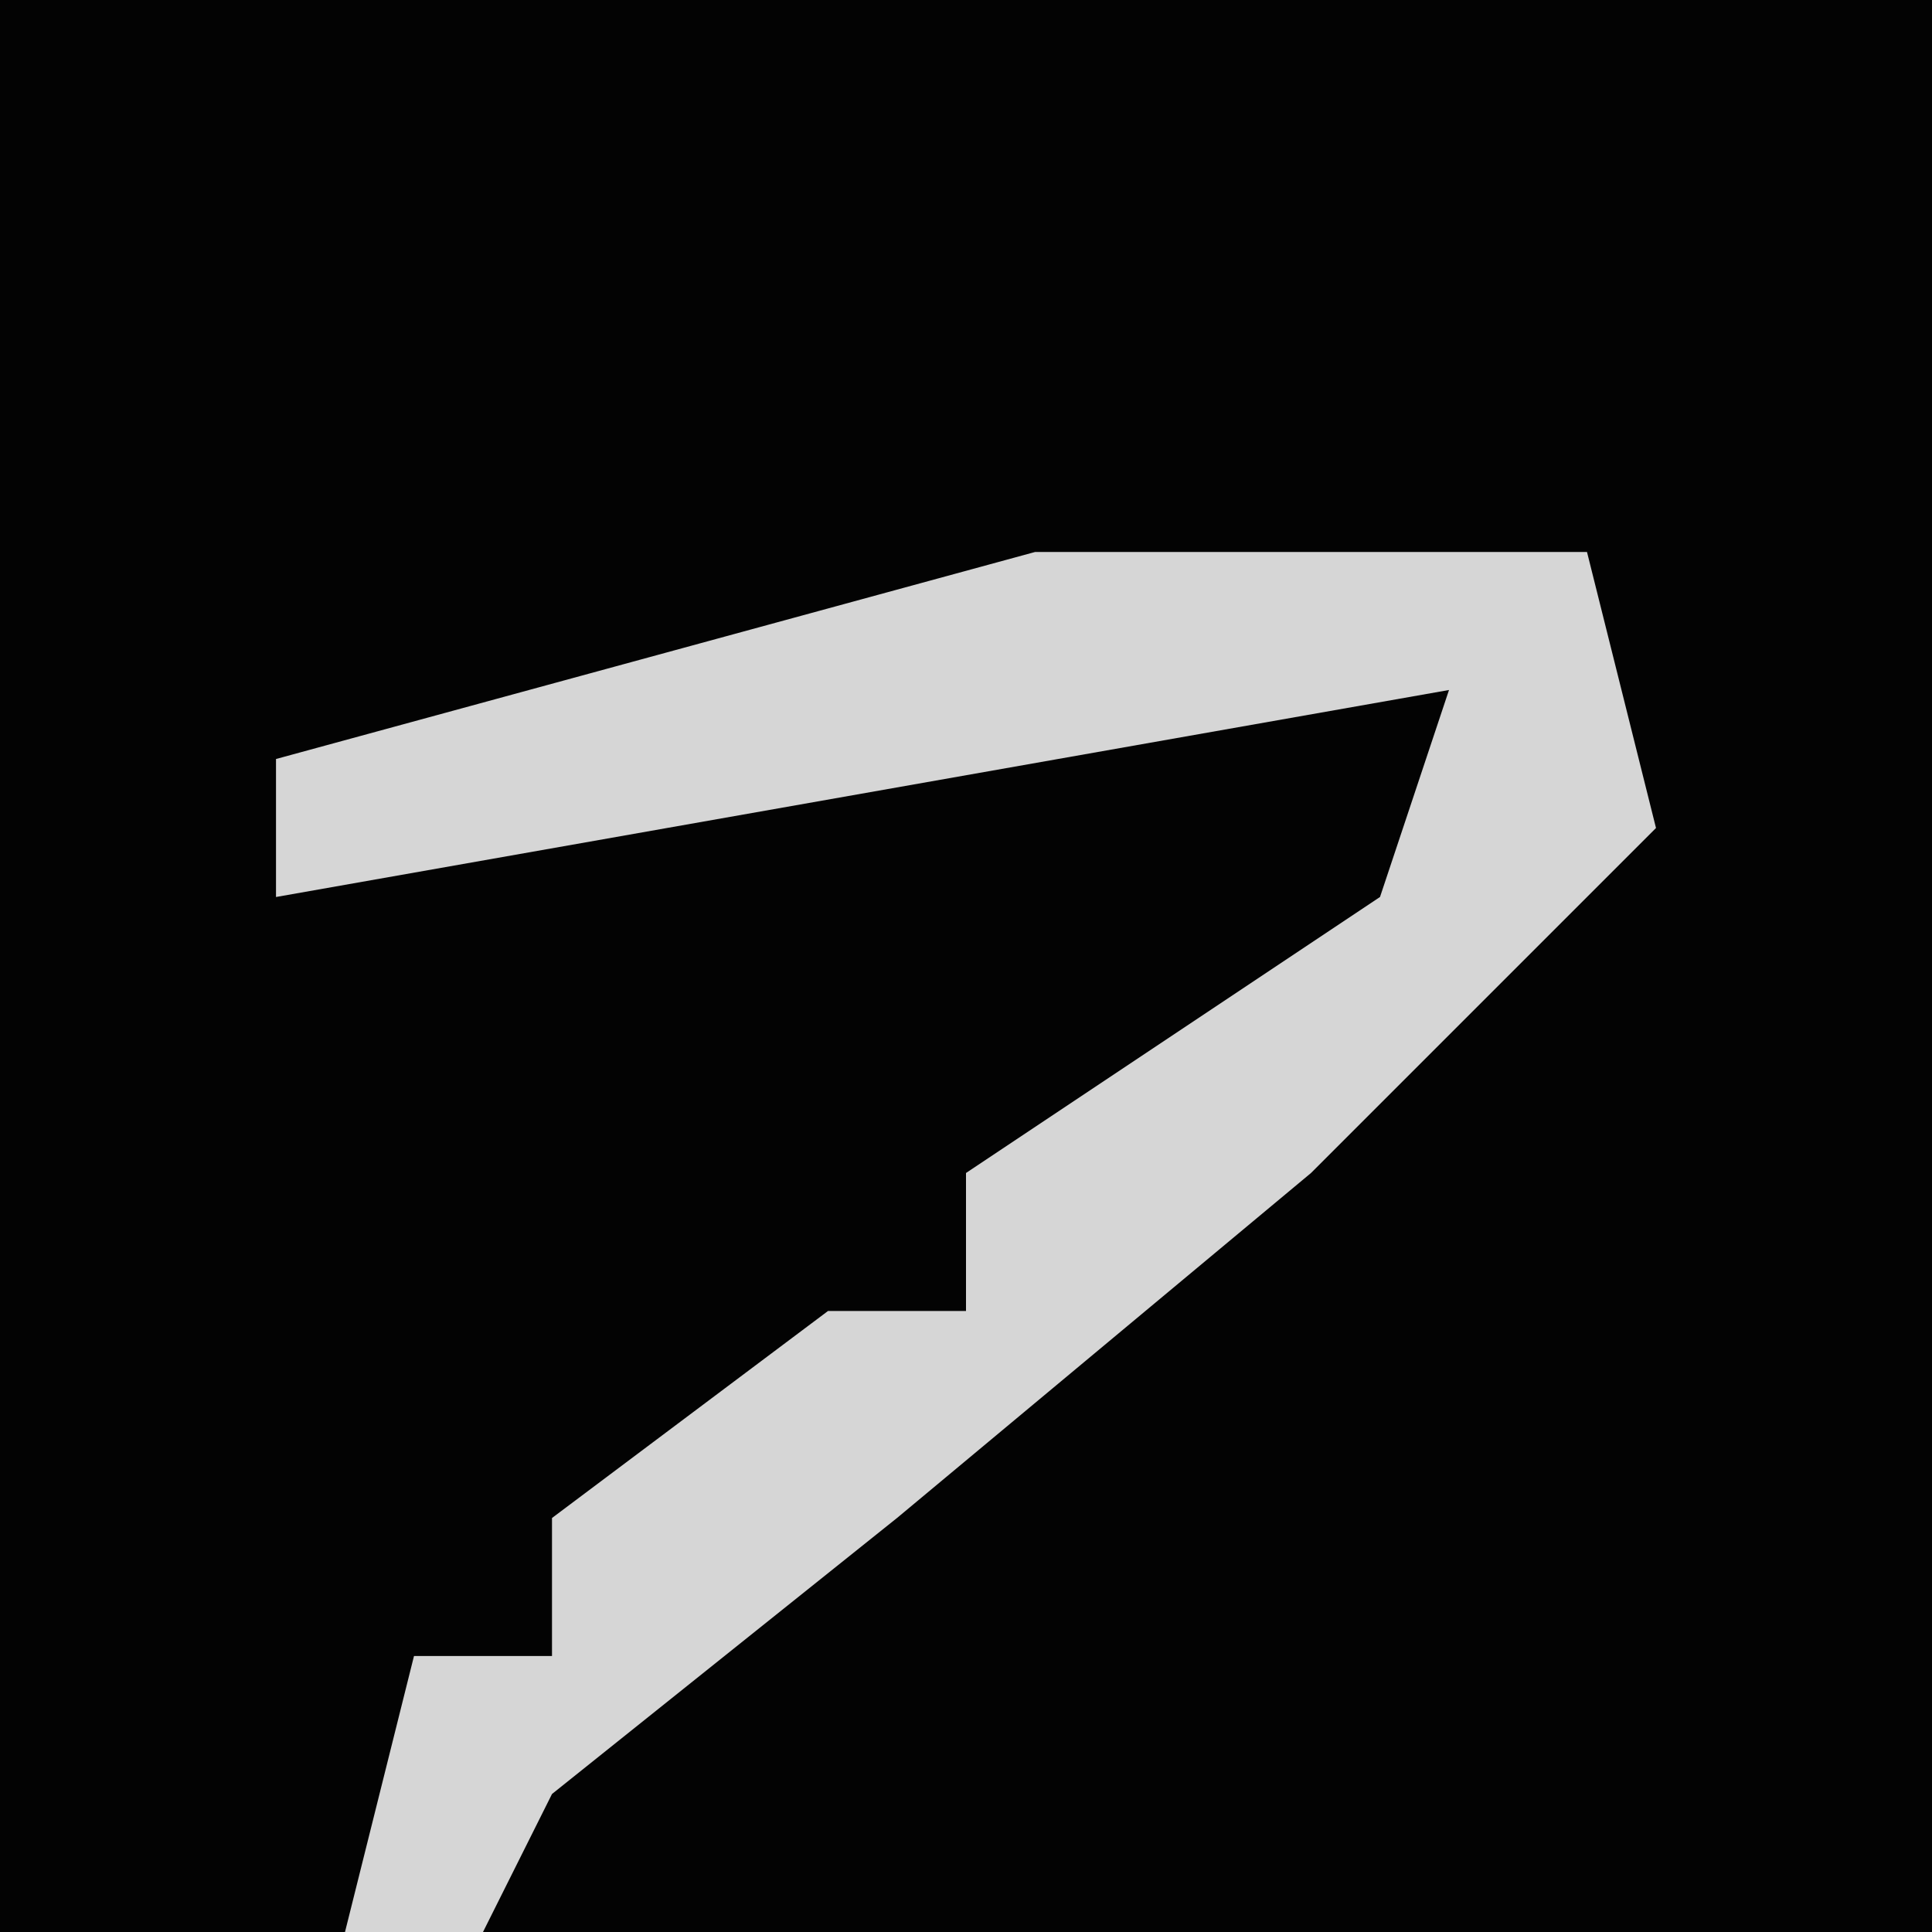 <?xml version="1.0" encoding="UTF-8"?>
<svg version="1.1" xmlns="http://www.w3.org/2000/svg" width="28" height="28">
<path d="M0,0 L28,0 L28,28 L0,28 Z " fill="#030303" transform="translate(0,0)"/>
<path d="M0,0 L8,0 L9,4 L4,9 L-2,14 L-7,18 L-8,20 L-10,20 L-9,16 L-7,16 L-7,14 L-3,11 L-1,11 L-1,9 L5,5 L6,2 L-11,5 L-11,3 Z " fill="#D6D6D6" transform="translate(15,8)"/>
</svg>
